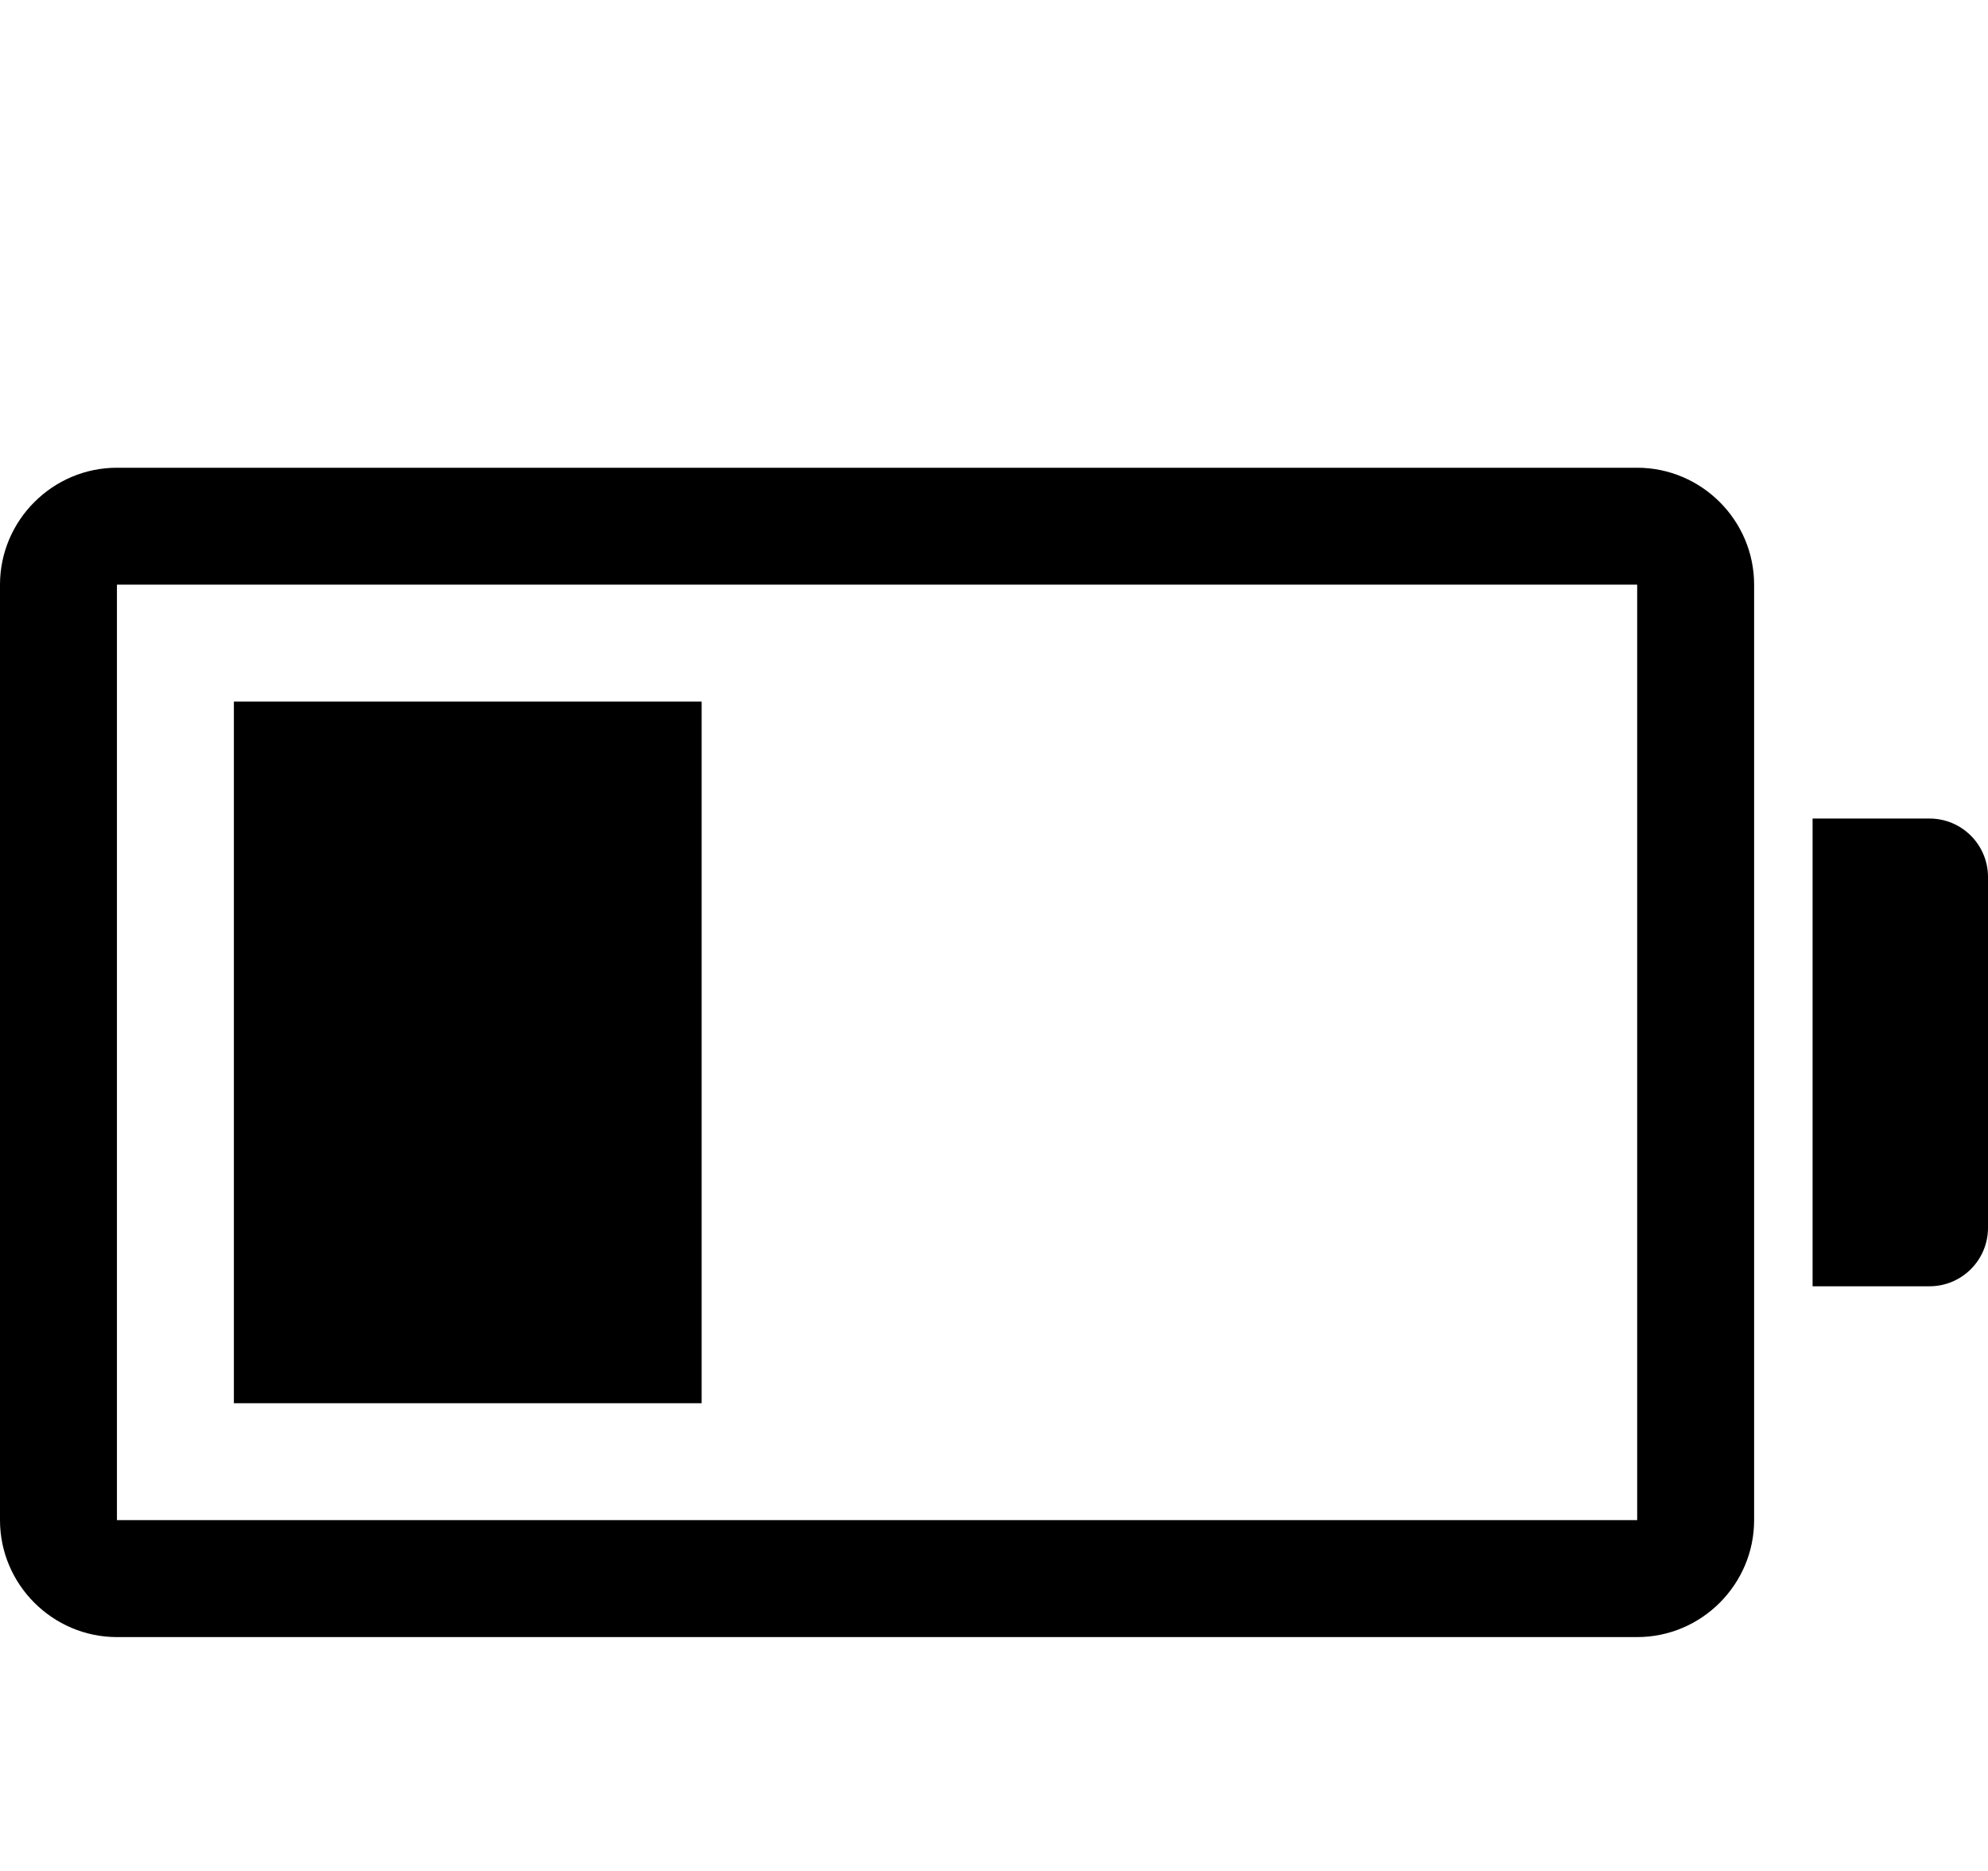 <?xml version="1.0" encoding="utf-8"?>
<!-- Generated by IcoMoon.io -->
<!DOCTYPE svg PUBLIC "-//W3C//DTD SVG 1.1//EN" "http://www.w3.org/Graphics/SVG/1.1/DTD/svg11.dtd">
<svg version="1.1" xmlns="http://www.w3.org/2000/svg" xmlns:xlink="http://www.w3.org/1999/xlink" width="17" height="16" viewBox="0 0 17 16">
<path fill="#000000" d="M2 6h4v6h-4v-6z"></path>
<path fill="#000000" d="M14 4h-13c-0.55 0-1 0.45-1 1v8c0 0.55 0.45 1 1 1h13c0.55 0 1-0.45 1-1v-8c0-0.55-0.45-1-1-1zM14 13h-13v-8h13v8z"></path>
<path fill="#000000" d="M16.5 7h-1v4h1c0.276 0 0.5-0.224 0.5-0.5v-3c0-0.276-0.224-0.5-0.5-0.5z"></path>
</svg>
